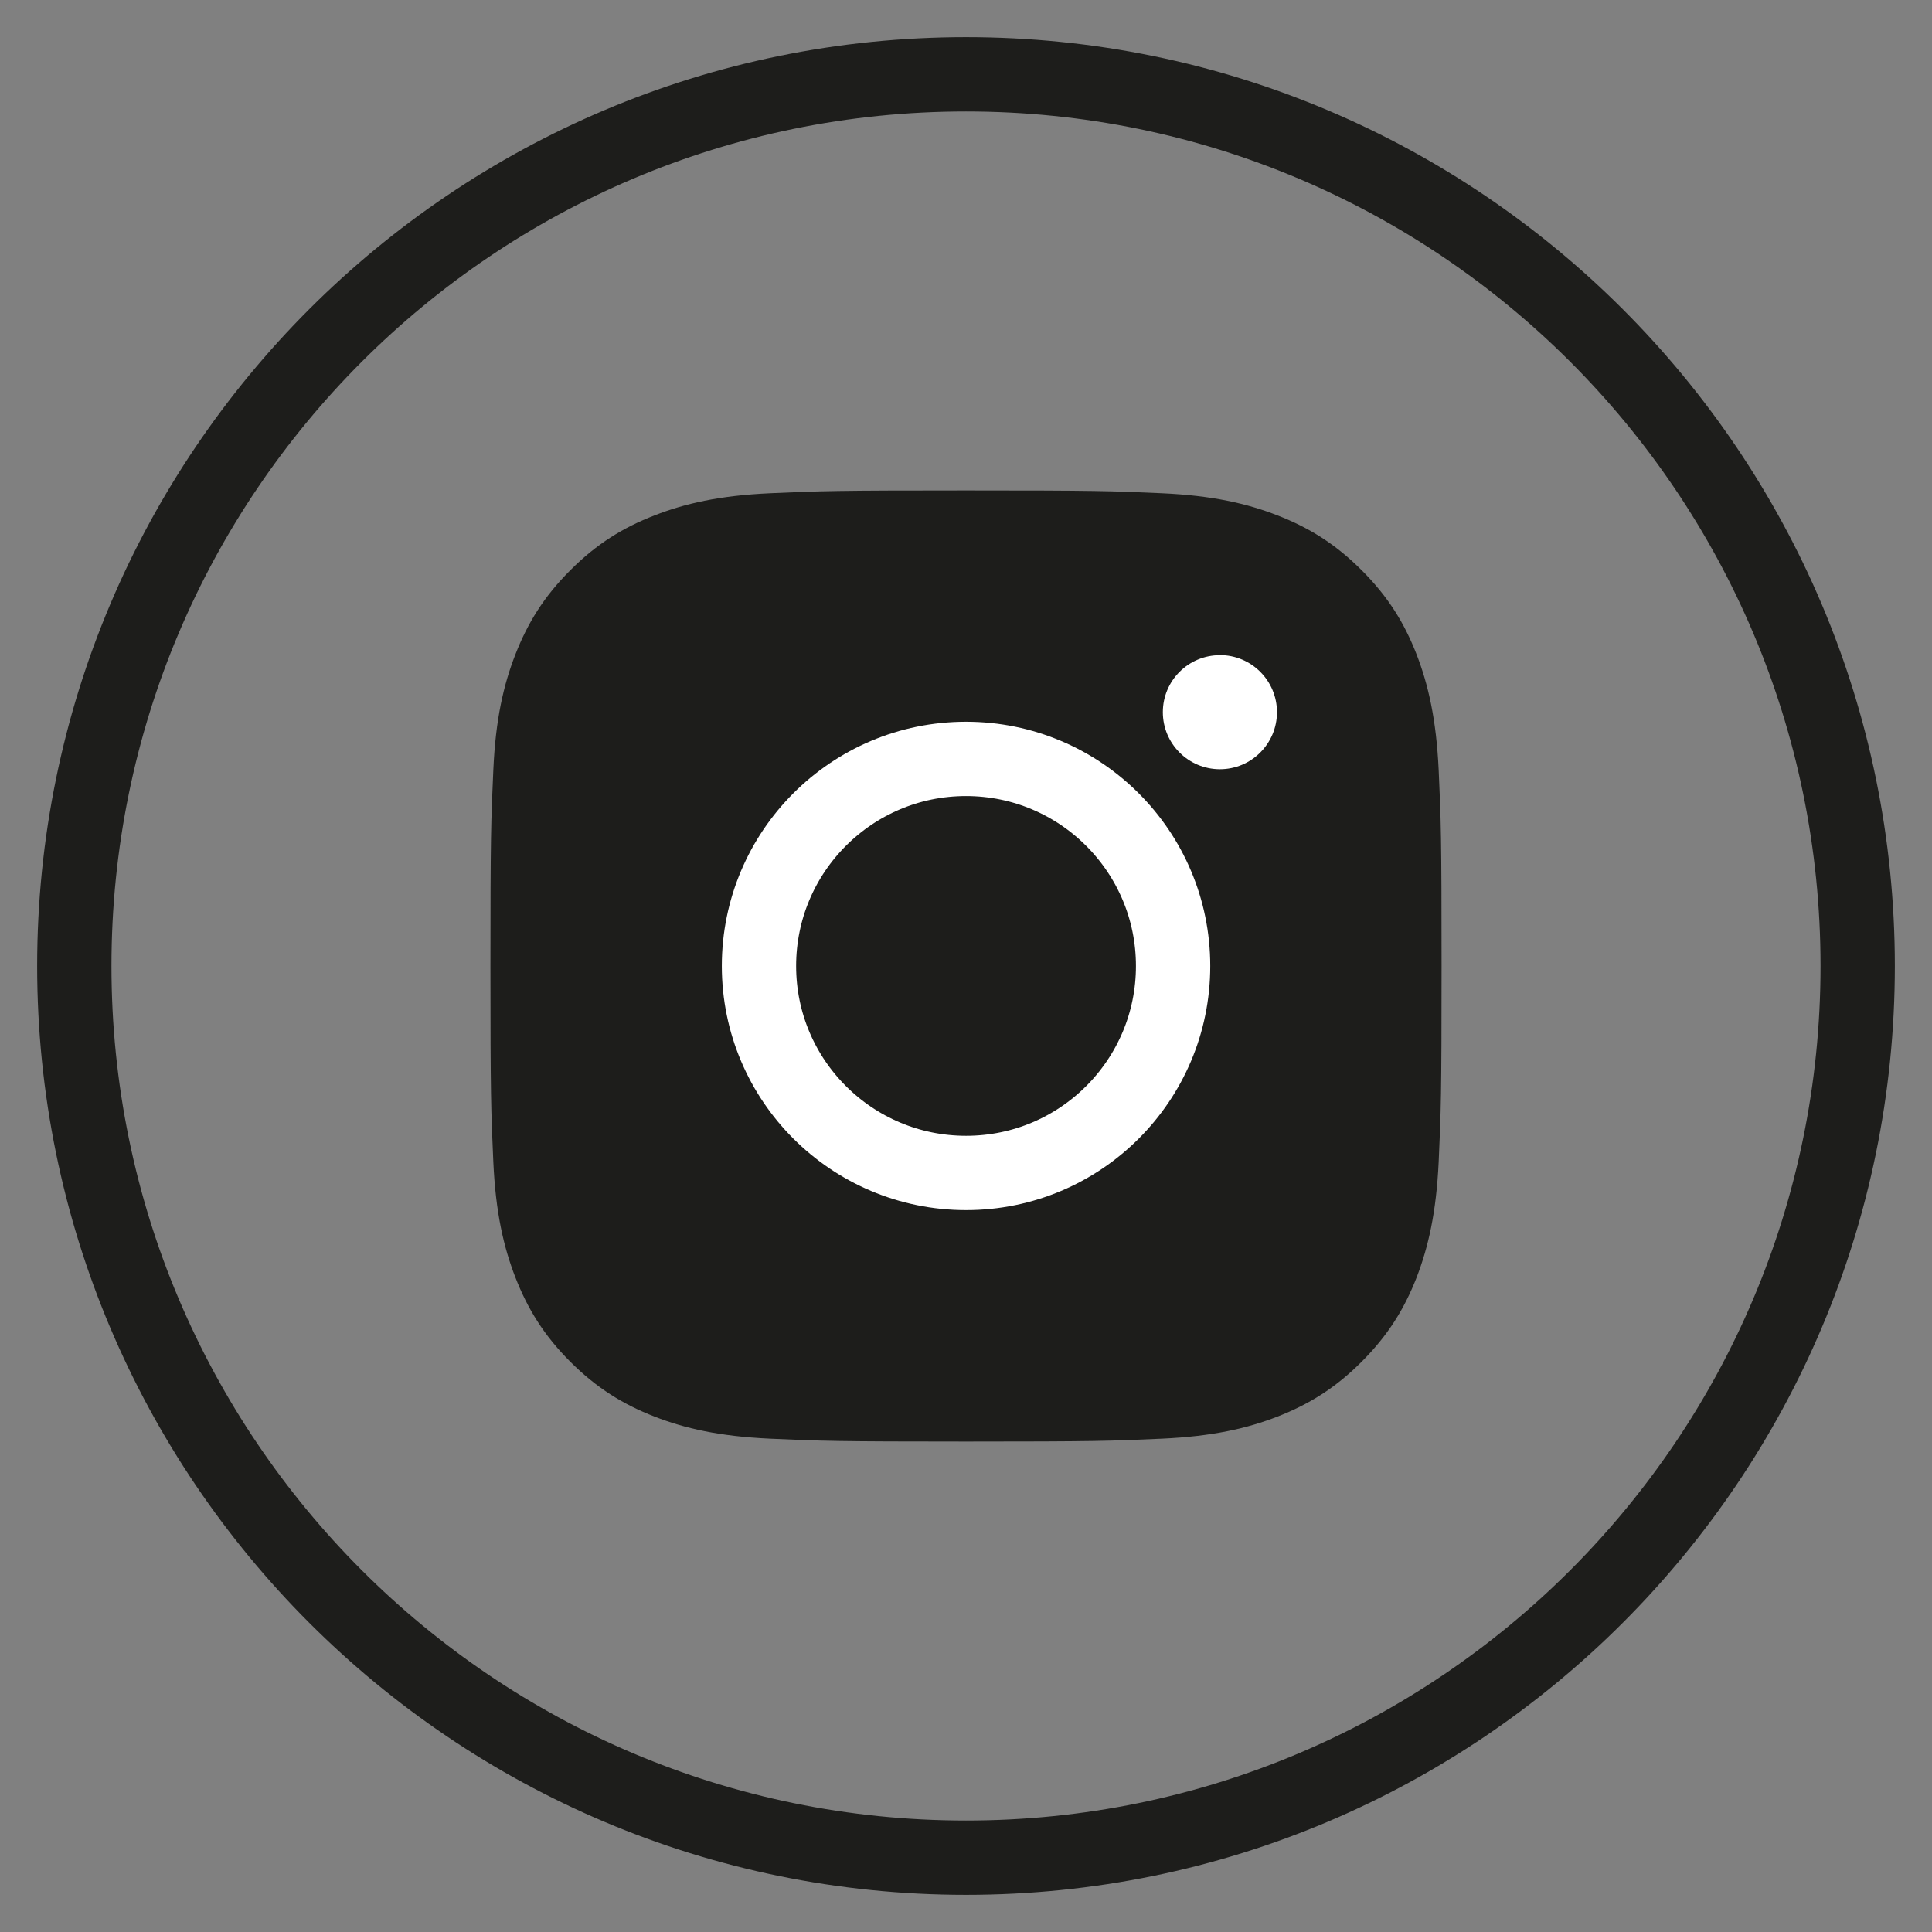 <svg width="26" height="26" viewBox="0 0 26 26" fill="none" xmlns="http://www.w3.org/2000/svg">
  <rect x="0" y="0" width="26" height="26" fill="#808080" stroke="none"/>
  <path
    d="M1 13C1 6.373 6.373 1 13 1C19.627 1 25 6.373 25 13C25 19.627 19.627 25 13 25C6.373 25 1 19.627 1 13Z"
    stroke="#1D1D1B" />
  <path
    d="M13.001 6.6C11.262 6.6 11.044 6.607 10.362 6.638C9.68 6.669 9.215 6.777 8.808 6.936C8.387 7.099 8.03 7.318 7.675 7.674C7.319 8.029 7.1 8.386 6.936 8.807C6.777 9.214 6.669 9.68 6.639 10.361C6.608 11.043 6.6 11.261 6.6 13C6.6 14.738 6.608 14.955 6.639 15.638C6.67 16.319 6.778 16.784 6.936 17.191C7.1 17.612 7.318 17.969 7.674 18.325C8.03 18.681 8.387 18.9 8.808 19.064C9.215 19.222 9.68 19.33 10.361 19.361C11.044 19.392 11.262 19.4 13 19.4C14.738 19.4 14.956 19.392 15.638 19.361C16.32 19.33 16.785 19.222 17.192 19.064C17.613 18.9 17.97 18.681 18.325 18.325C18.681 17.969 18.9 17.612 19.064 17.192C19.221 16.784 19.329 16.319 19.361 15.638C19.392 14.955 19.4 14.738 19.4 13C19.4 11.261 19.392 11.043 19.361 10.361C19.329 9.679 19.221 9.214 19.064 8.807C18.9 8.386 18.681 8.029 18.325 7.674C17.969 7.318 17.613 7.099 17.192 6.936C16.784 6.777 16.319 6.669 15.637 6.638C14.955 6.607 14.737 6.6 12.999 6.6H13.001Z"
    fill="#1D1D1B" />
  <path
    d="M16.417 8.817C15.993 8.817 15.649 9.16 15.649 9.584C15.649 10.008 15.993 10.352 16.417 10.352C16.841 10.352 17.185 10.008 17.185 9.584C17.185 9.16 16.841 8.816 16.417 8.816V8.817Z"
    fill="white" />
  <path
    d="M13 10.213C14.539 10.213 15.787 11.461 15.787 13C15.787 14.539 14.54 15.785 13.001 15.785C11.462 15.785 10.214 14.539 10.214 13C10.214 11.461 11.461 10.213 13 10.213Z"
    stroke="white" />
</svg>